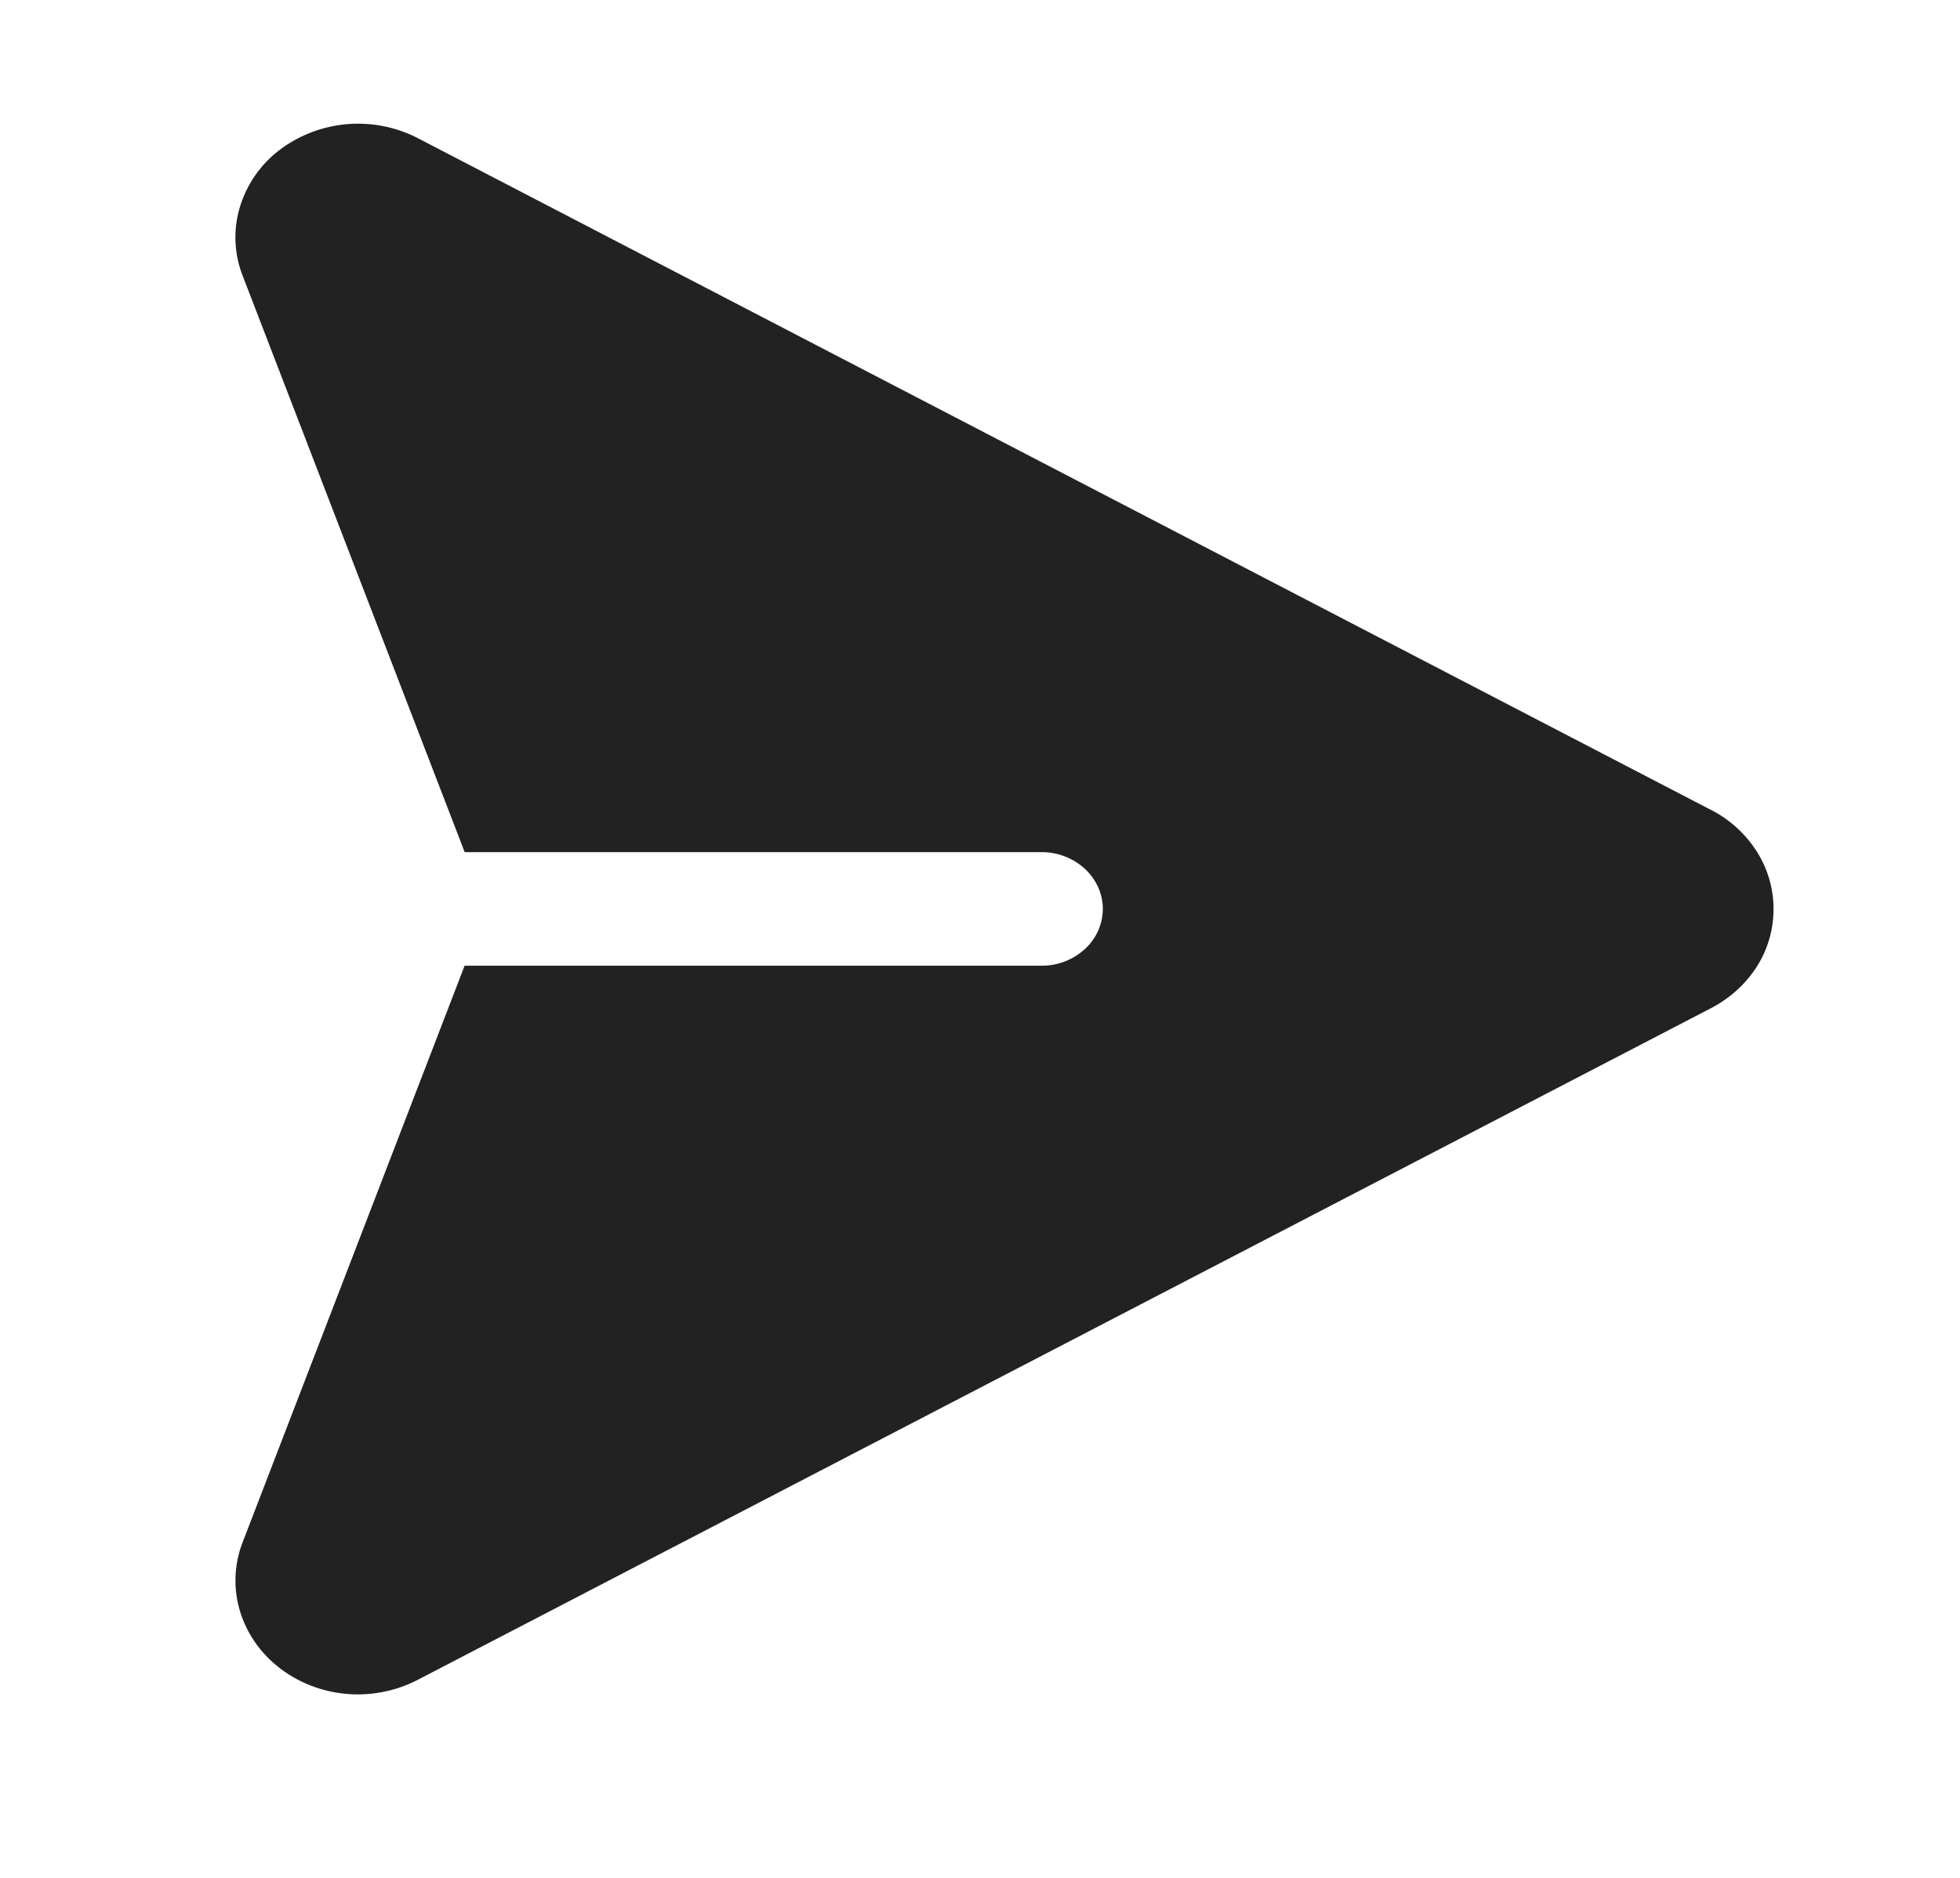 <svg xmlns="http://www.w3.org/2000/svg" width="24" height="23" fill="none" viewBox="0 0 24 23"><path fill="#222" d="M20.951 9.92 5.116 1.692a1.598 1.598 0 0 0-1.701.151 1.38 1.38 0 0 0-.48.701 1.29 1.29 0 0 0 .035.83l2.72 7.063h7.064a.78.78 0 0 1 .53.204c.14.13.22.307.22.492a.67.67 0 0 1-.22.491.78.78 0 0 1-.53.204H5.689L2.97 18.892a1.3 1.3 0 0 0-.073.655c.033.221.122.431.26.614.138.182.321.33.534.434a1.595 1.595 0 0 0 1.425-.021l15.835-8.226c.233-.121.427-.298.562-.51a1.316 1.316 0 0 0 0-1.407 1.455 1.455 0 0 0-.562-.512Z"/></svg>